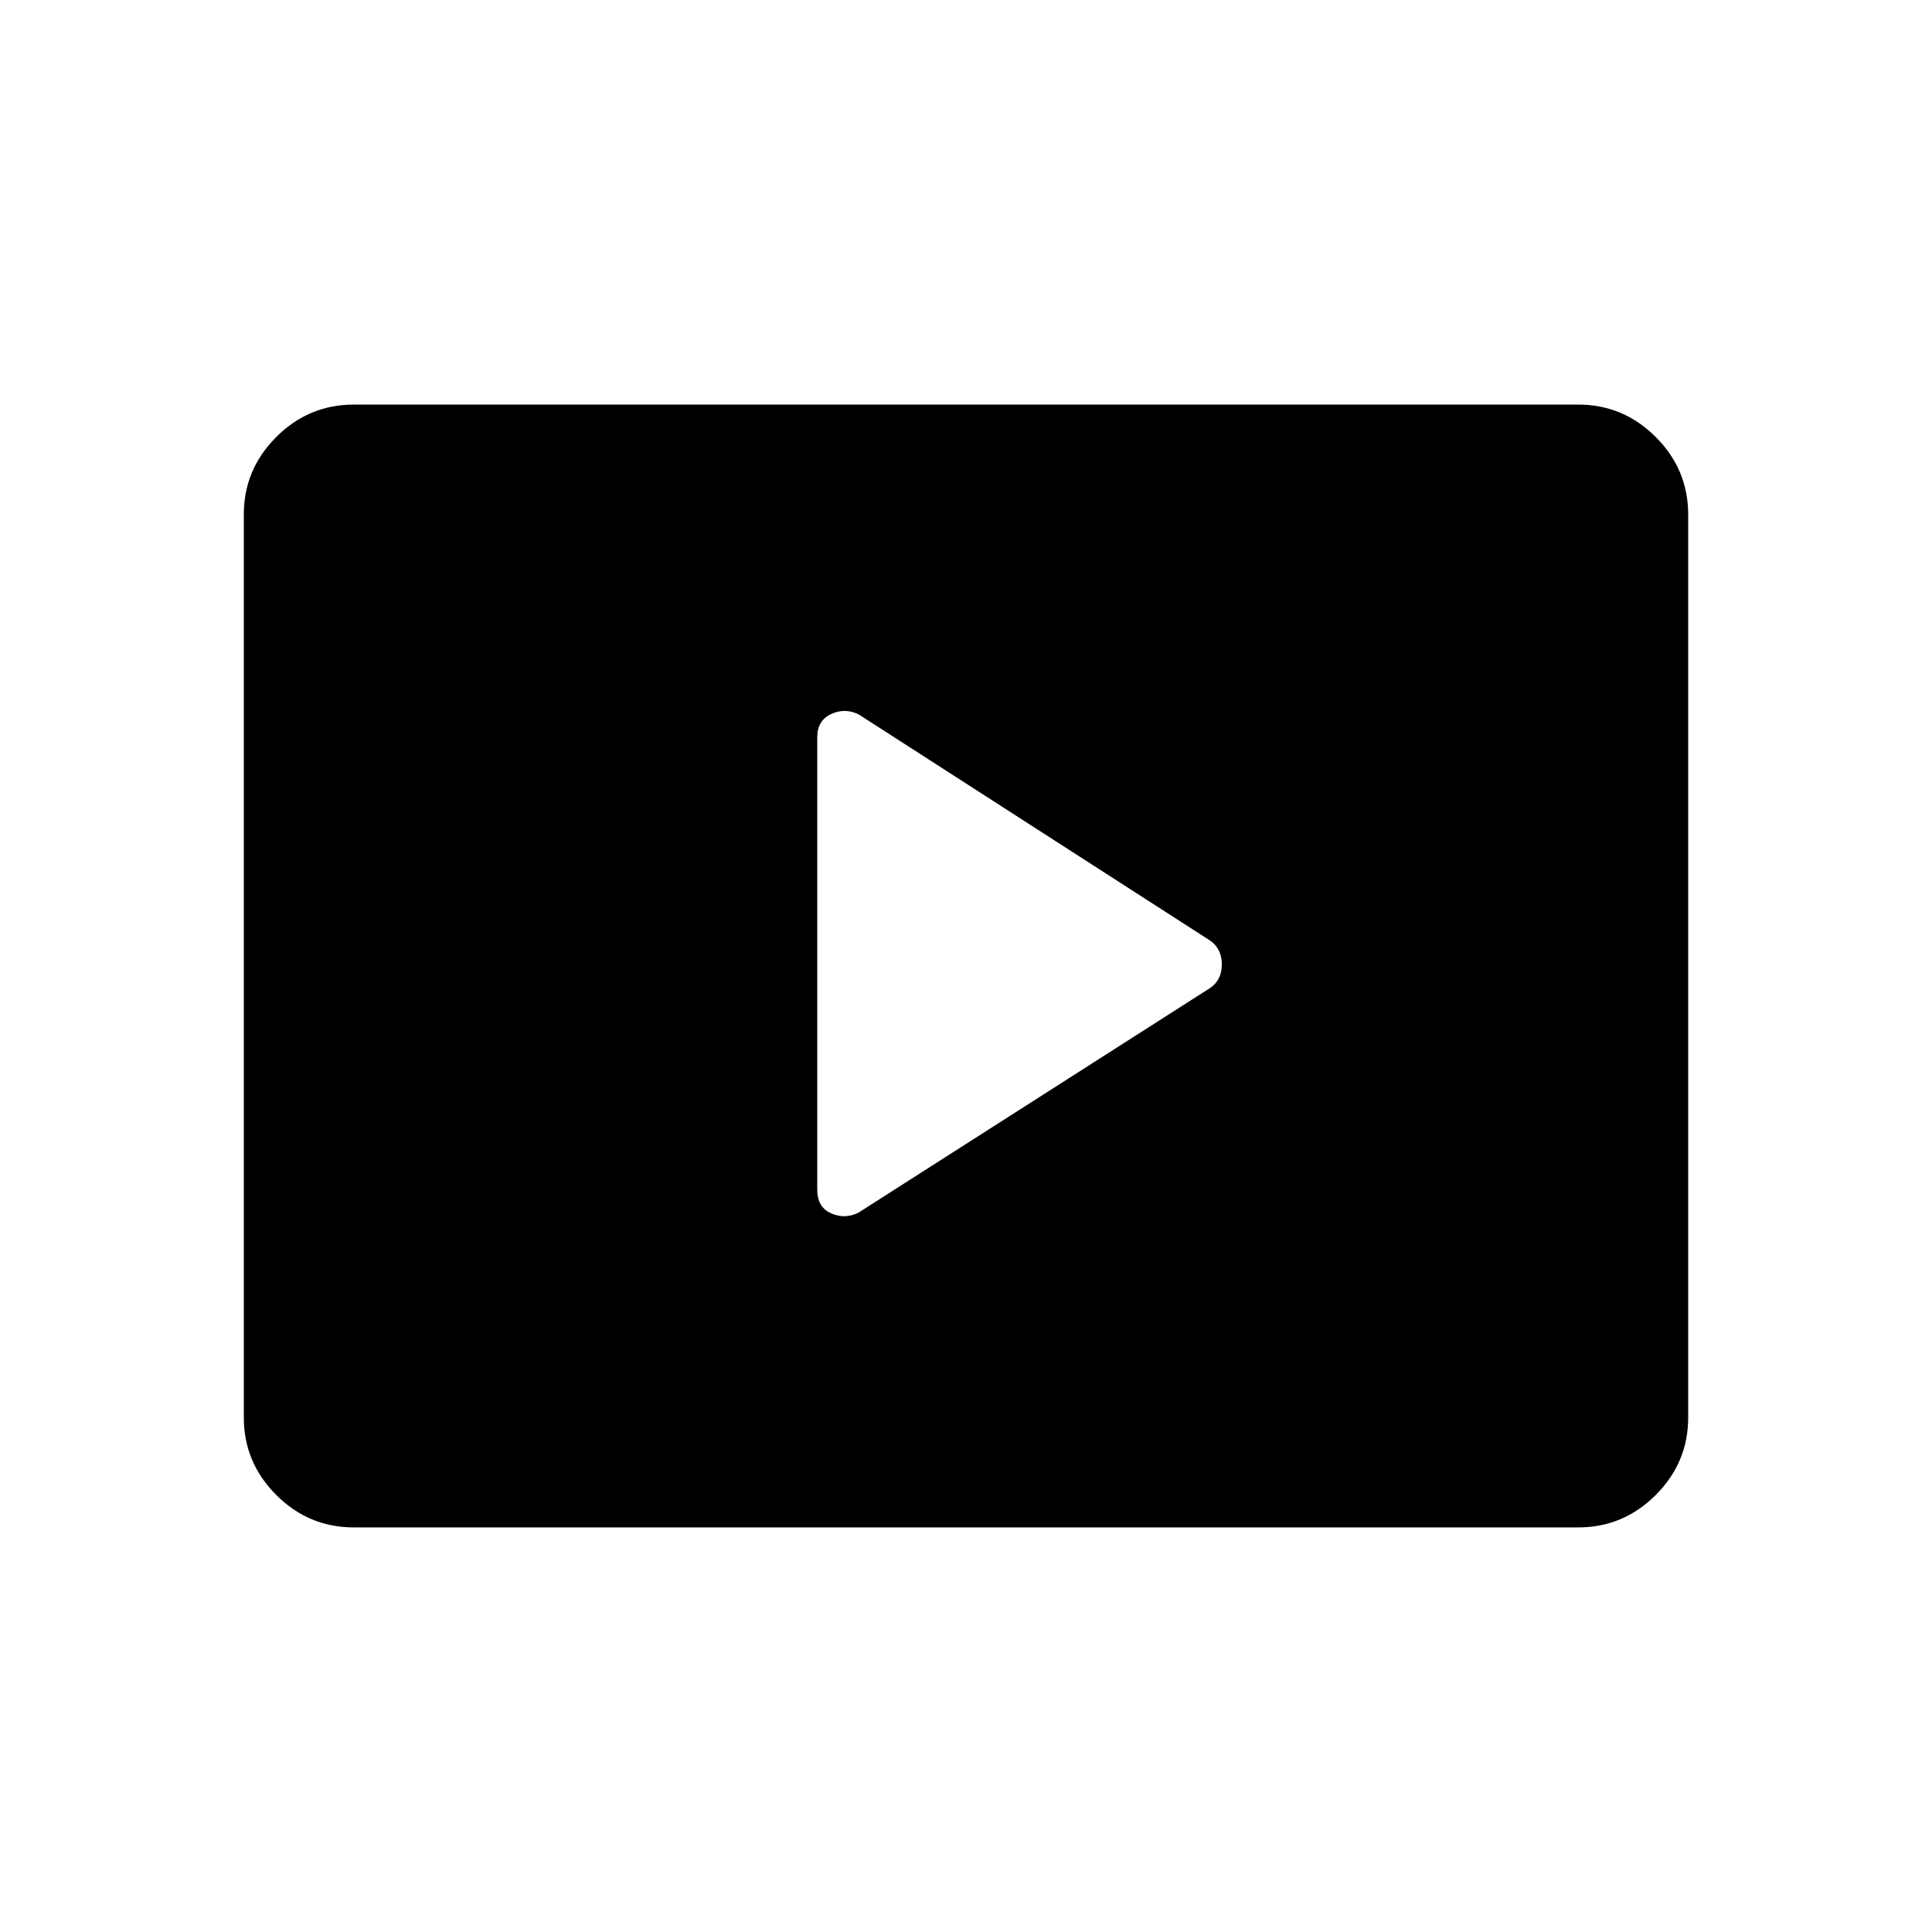 <svg xmlns="http://www.w3.org/2000/svg" height="48" viewBox="0 -960 960 960" width="48"><path d="m426.54-357.42 174.67-111.59q5.91-4.01 5.91-11.74 0-7.72-5.74-11.83L426.73-604.99q-6.92-3.39-13.79-.19-6.86 3.2-6.86 11.56v224.66q0 8.81 6.86 11.84 6.87 3.04 13.6-.3ZM175.79-201.04q-22.41 0-38.52-16.11-16.12-16.11-16.12-38.54v-448.62q0-22.43 16.12-38.54 16.11-16.11 38.52-16.11h608.42q22.41 0 38.52 16.11 16.12 16.11 16.12 38.54v448.62q0 22.43-16.12 38.54-16.11 16.11-38.52 16.11H175.79Z"/></svg>